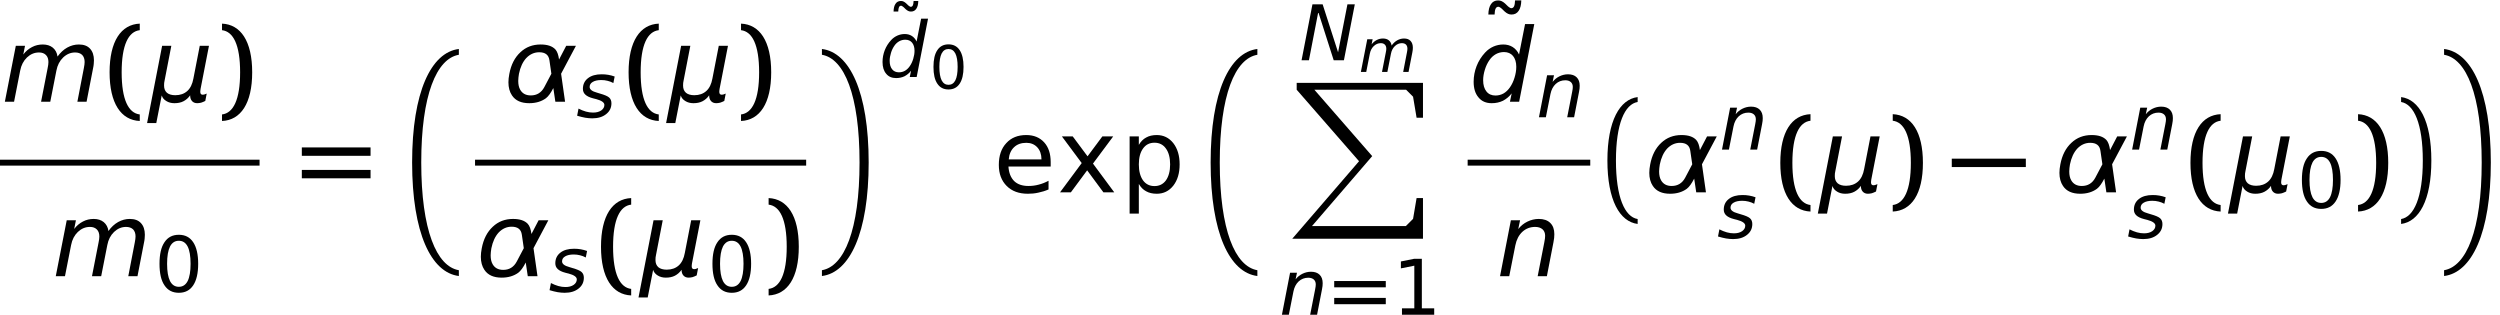 <?xml version='1.0' encoding='UTF-8'?>
<!-- This file was generated by dvisvgm 3.0.3 -->
<svg version='1.1' xmlns='http://www.w3.org/2000/svg' xmlns:xlink='http://www.w3.org/1999/xlink' width='291.088pt' height='36.644pt' viewBox='49.314 -37.505 291.088 36.644'>
<defs>
<path id='g3-0' d='M.024-2.942H8.647V-3.919H.024V-2.942Z'/>
<use id='g10-35' xlink:href='#g6-35' transform='scale(1.286)'/>
<use id='g10-53' xlink:href='#g6-53' transform='scale(1.286)'/>
<use id='g10-63' xlink:href='#g6-63' transform='scale(1.286)'/>
<use id='g10-68' xlink:href='#g6-68' transform='scale(1.286)'/>
<path id='g1-0' d='M1.795 6.7C1.795 2.413 2.824 .137 4.322-.114V-.686C2.241-.423 .8 2.07 .8 6.7S2.241 13.824 4.322 14.087V13.515C2.824 13.264 1.795 10.988 1.795 6.7Z'/>
<path id='g1-1' d='M3.167 6.7C3.167 10.988 2.138 13.264 .64 13.515V14.087C2.721 13.824 4.162 11.331 4.162 6.7S2.721-.423 .64-.686V-.114C2.138 .137 3.167 2.413 3.167 6.7Z'/>
<path id='g1-88' d='M.64 0V.8L7.901 9.124L.126 18.146H15.345V13.412H14.601L14.19 15.836L13.355 16.671H2.424L9.433 8.53L2.698 .8H13.378L14.19 1.612L14.601 4.059H15.345V0H2.698H.64Z'/>
<path id='g1-129' d='M2.104 12.532C2.104 4.665 3.888 .434 6.483-.011V-.686C3.259-.286 1.041 4.311 1.041 12.532S3.259 25.35 6.483 25.75V25.075C3.888 24.629 2.104 20.399 2.104 12.532Z'/>
<path id='g1-139' d='M5.02 12.532C5.02 20.399 3.236 24.629 .64 25.075V25.75C3.865 25.35 6.083 20.753 6.083 12.532S3.865-.286 .64-.686V-.011C3.236 .434 5.02 4.665 5.02 12.532Z'/>
<use id='g21-14' xlink:href='#g18-14' transform='scale(1.286)'/>
<use id='g21-15' xlink:href='#g18-15' transform='scale(1.286)'/>
<use id='g21-106' xlink:href='#g18-106' transform='scale(1.286)'/>
<use id='g24-63' xlink:href='#g18-63' transform='scale(1.714)'/>
<use id='g24-74' xlink:href='#g18-74' transform='scale(1.714)'/>
<use id='g24-82' xlink:href='#g18-82' transform='scale(1.714)'/>
<use id='g24-106' xlink:href='#g18-106' transform='scale(1.714)'/>
<path id='g19-40' d='M1.209-2.001C1.209-3.87 1.674-4.773 2.439-4.863V-5.308C1.167-5.253 .389-4.113 .389-2.001S1.167 1.251 2.439 1.306V.862C1.674 .771 1.209-.132 1.209-2.001Z'/>
<path id='g19-41' d='M1.619-2.001C1.619-.132 1.153 .771 .389 .862V1.306C1.661 1.251 2.439 .111 2.439-2.001S1.661-5.253 .389-5.308V-4.863C1.153-4.773 1.619-3.87 1.619-2.001Z'/>
<path id='g19-61' d='M.389-2.48H5.058V-3.05H.389V-2.48ZM.389-.952H5.058V-1.522H.389V-.952Z'/>
<path id='g18-14' d='M2.209-4.613C2.564-4.613 2.828-4.44 3.008-4.092C3.182-3.745 3.272-3.224 3.272-2.529S3.182-1.313 3.008-.966C2.828-.618 2.564-.445 2.209-.445S1.591-.618 1.41-.966C1.237-1.313 1.146-1.834 1.146-2.529S1.237-3.745 1.41-4.092C1.591-4.44 1.855-4.613 2.209-4.613ZM2.209-5.155C1.64-5.155 1.209-4.933 .91-4.481C.604-4.037 .459-3.384 .459-2.529S.604-1.021 .91-.577C1.209-.125 1.64 .097 2.209 .097S3.21-.125 3.509-.577C3.807-1.021 3.96-1.674 3.96-2.529S3.807-4.037 3.509-4.481C3.21-4.933 2.779-5.155 2.209-5.155Z'/>
<path id='g18-15' d='M.862-.577V0H3.78V-.577H2.661V-5.065H1.973L.764-4.822V-4.196L1.98-4.44V-.577H.862Z'/>
<path id='g18-63' d='M3.905-2.057C3.905-2.619 3.759-3.071 3.46-3.397S2.758-3.891 2.244-3.891C1.674-3.891 1.223-3.71 .889-3.342C.549-2.981 .382-2.487 .382-1.862C.382-1.258 .563-.785 .917-.431S1.751 .097 2.355 .097C2.598 .097 2.835 .076 3.071 .021C3.307-.028 3.536-.097 3.759-.195V-.785C3.536-.667 3.314-.577 3.085-.521C2.862-.459 2.633-.431 2.39-.431C1.98-.431 1.654-.542 1.424-.764C1.195-.994 1.063-1.32 1.035-1.751H3.905V-2.057ZM3.279-2.237H1.056C1.084-2.592 1.209-2.869 1.417-3.064C1.626-3.265 1.904-3.363 2.251-3.363C2.557-3.363 2.807-3.259 2.994-3.057S3.279-2.578 3.279-2.237Z'/>
<path id='g18-74' d='M1.258-.57C1.39-.34 1.556-.174 1.758-.069C1.952 .042 2.196 .097 2.473 .097C2.932 .097 3.307-.083 3.599-.452C3.884-.82 4.03-1.299 4.03-1.897S3.884-2.974 3.599-3.342C3.307-3.71 2.932-3.891 2.473-3.891C2.196-3.891 1.952-3.835 1.758-3.724C1.556-3.62 1.39-3.446 1.258-3.224V-3.8H.632V1.445H1.258V-.57ZM3.384-1.897C3.384-1.438 3.286-1.077 3.099-.813C2.911-.556 2.654-.424 2.321-.424S1.73-.556 1.542-.813C1.355-1.077 1.258-1.438 1.258-1.897S1.355-2.717 1.542-2.974C1.73-3.238 1.987-3.37 2.321-3.37S2.911-3.238 3.099-2.974C3.286-2.717 3.384-2.355 3.384-1.897Z'/>
<path id='g18-82' d='M3.814-3.8H3.078L2.07-2.446L1.063-3.8H.327L1.674-1.987L.201 0H.938L2.043-1.494L3.147 0H3.884L2.439-1.952L3.814-3.8Z'/>
<path id='g18-106' d='M1.723-4.648C1.806-4.572 1.883-4.523 1.959-4.488C2.029-4.454 2.112-4.44 2.196-4.44C2.404-4.44 2.564-4.523 2.675-4.69C2.793-4.857 2.849-5.093 2.856-5.398H2.432C2.425-5.211 2.404-5.079 2.362-4.995S2.258-4.87 2.175-4.87C2.147-4.87 2.112-4.884 2.077-4.905C2.036-4.926 1.994-4.961 1.945-5.002L1.751-5.19C1.667-5.266 1.591-5.315 1.515-5.35C1.445-5.385 1.362-5.398 1.278-5.398C1.07-5.398 .91-5.315 .799-5.148C.681-4.982 .625-4.745 .618-4.44H1.042C1.049-4.627 1.07-4.759 1.112-4.843S1.216-4.968 1.299-4.968C1.327-4.968 1.362-4.954 1.397-4.933C1.438-4.912 1.48-4.877 1.529-4.836L1.723-4.648Z'/>
<use id='g25-40' xlink:href='#g19-40' transform='scale(1.714)'/>
<use id='g25-41' xlink:href='#g19-41' transform='scale(1.714)'/>
<use id='g25-61' xlink:href='#g19-61' transform='scale(1.714)'/>
<use id='g22-61' xlink:href='#g19-61' transform='scale(1.286)'/>
<use id='g14-53' xlink:href='#g6-53' transform='scale(1.714)'/>
<use id='g14-62' xlink:href='#g6-62' transform='scale(1.714)'/>
<use id='g14-63' xlink:href='#g6-63' transform='scale(1.714)'/>
<use id='g14-103' xlink:href='#g6-103' transform='scale(1.714)'/>
<use id='g14-158' xlink:href='#g6-158' transform='scale(1.714)'/>
<path id='g6-35' d='M1.174-5.065L.188 0H.855L1.702-4.37L3.099 0H4.023L5.009-5.065H4.342L3.495-.723L2.098-5.065H1.174Z'/>
<path id='g6-53' d='M2.904-.57L2.786 0H3.411L4.44-5.28H3.814L3.404-3.21C3.307-3.425 3.161-3.599 2.974-3.717S2.571-3.891 2.328-3.891C2.098-3.891 1.876-3.842 1.667-3.752C1.452-3.655 1.264-3.523 1.098-3.342C.848-3.071 .653-2.765 .521-2.425S.32-1.73 .32-1.355C.32-.903 .431-.549 .653-.292C.868-.028 1.167 .097 1.549 .097C1.827 .097 2.084 .042 2.314-.069C2.536-.188 2.737-.347 2.904-.57ZM.966-1.466C.966-1.695 1.007-1.931 1.084-2.182S1.264-2.647 1.397-2.835C1.515-3.008 1.661-3.14 1.834-3.238C2.001-3.328 2.182-3.377 2.383-3.377C2.64-3.377 2.849-3.286 2.994-3.113C3.14-2.932 3.217-2.689 3.217-2.376C3.217-2.133 3.175-1.89 3.099-1.64S2.918-1.167 2.786-.98C2.661-.799 2.515-.66 2.348-.563C2.182-.472 2.001-.424 1.806-.424C1.542-.424 1.334-.514 1.188-.702C1.042-.882 .966-1.139 .966-1.466Z'/>
<path id='g6-62' d='M6.239-2.293C6.26-2.383 6.274-2.48 6.281-2.564C6.288-2.654 6.295-2.737 6.295-2.814C6.295-3.154 6.204-3.425 6.024-3.613C5.85-3.8 5.6-3.891 5.273-3.891C4.995-3.891 4.731-3.821 4.481-3.682S4.009-3.335 3.821-3.071C3.787-3.328 3.675-3.529 3.502-3.675C3.321-3.821 3.092-3.891 2.821-3.891C2.557-3.891 2.314-3.835 2.091-3.717C1.862-3.599 1.661-3.432 1.494-3.21L1.612-3.8H.987L.243 0H.868L1.285-2.119C1.355-2.487 1.508-2.779 1.744-3.008C1.987-3.238 2.258-3.349 2.564-3.349C2.765-3.349 2.918-3.293 3.036-3.175C3.147-3.064 3.203-2.904 3.203-2.696C3.203-2.64 3.196-2.578 3.189-2.508C3.182-2.432 3.168-2.355 3.147-2.272L2.703 0H3.328L3.745-2.119C3.814-2.487 3.967-2.779 4.203-3.008C4.447-3.238 4.718-3.349 5.016-3.349C5.218-3.349 5.378-3.293 5.496-3.182C5.607-3.064 5.662-2.904 5.662-2.703C5.662-2.654 5.656-2.592 5.649-2.522S5.628-2.369 5.607-2.272L5.169 0H5.794L6.239-2.293Z'/>
<path id='g6-63' d='M3.87-2.293C3.891-2.404 3.905-2.501 3.919-2.598C3.926-2.689 3.932-2.772 3.932-2.856C3.932-3.182 3.842-3.439 3.655-3.62C3.474-3.8 3.21-3.891 2.876-3.891C2.605-3.891 2.348-3.828 2.105-3.71S1.654-3.425 1.48-3.203L1.605-3.8H.98L.243 0H.868L1.285-2.105C1.362-2.487 1.522-2.793 1.758-3.015C2.001-3.238 2.293-3.349 2.626-3.349C2.842-3.349 3.008-3.293 3.127-3.189S3.307-2.932 3.307-2.744C3.307-2.696 3.3-2.633 3.293-2.55C3.279-2.466 3.265-2.376 3.245-2.272L2.8 0H3.425L3.87-2.293Z'/>
<path id='g6-68' d='M3.474-3.689C3.286-3.759 3.092-3.807 2.897-3.842S2.501-3.891 2.293-3.891C1.772-3.891 1.355-3.773 1.056-3.536C.75-3.3 .598-2.974 .598-2.571C.598-2.362 .674-2.182 .82-2.05C.966-1.911 1.195-1.799 1.515-1.716L1.73-1.661L1.793-1.647C2.293-1.515 2.543-1.334 2.543-1.119C2.543-.917 2.446-.75 2.258-.618C2.063-.486 1.82-.424 1.515-.424C1.306-.424 1.098-.452 .875-.514S.431-.667 .201-.785L.076-.139C.347-.056 .591 0 .813 .042C1.035 .076 1.244 .097 1.445 .097C1.966 .097 2.383-.028 2.703-.285C3.022-.535 3.182-.862 3.182-1.264C3.182-1.487 3.113-1.661 2.974-1.786S2.557-2.029 2.14-2.147L1.938-2.209C1.918-2.216 1.918-2.216 1.869-2.23C1.424-2.348 1.209-2.522 1.209-2.744C1.209-2.939 1.299-3.092 1.494-3.203C1.681-3.314 1.938-3.37 2.265-3.37C2.46-3.37 2.647-3.349 2.835-3.3C3.015-3.259 3.189-3.189 3.356-3.099L3.474-3.689Z'/>
<path id='g6-103' d='M3.745-2.869C3.703-3.189 3.62-3.418 3.495-3.557C3.286-3.78 2.953-3.891 2.494-3.891C1.952-3.891 1.494-3.717 1.119-3.363C.736-3.008 .486-2.522 .368-1.897C.327-1.688 .306-1.494 .306-1.32C.306-.966 .389-.667 .549-.431C.785-.076 1.174 .097 1.723 .097C2.161 .097 2.543-.014 2.849-.236C3.015-.361 3.182-.591 3.356-.931L3.495 0H4.155L3.884-1.904L4.891-3.8H4.231L3.745-2.869ZM2.744-.994C2.543-.618 2.237-.431 1.827-.431C1.487-.431 1.251-.563 1.105-.82C1.014-.98 .973-1.181 .973-1.417C.973-1.563 .994-1.723 1.021-1.897C1.112-2.348 1.278-2.71 1.522-2.974C1.772-3.231 2.063-3.363 2.397-3.363C2.814-3.363 3.043-3.182 3.092-2.814L3.224-1.904L2.744-.994Z'/>
<path id='g6-158' d='M-.09 1.445H.535L.903-.431C.952-.271 1.056-.146 1.216-.049C1.369 .049 1.556 .097 1.765 .097C2.001 .097 2.209 .056 2.383-.035S2.71-.257 2.835-.438C2.835-.271 2.876-.139 2.967-.042C3.05 .049 3.168 .097 3.314 .097C3.397 .097 3.488 .083 3.578 .063C3.668 .035 3.766-.007 3.863-.056L3.96-.556C3.884-.528 3.828-.507 3.793-.493C3.752-.486 3.717-.479 3.696-.479C3.634-.479 3.592-.493 3.564-.528S3.523-.611 3.523-.681C3.523-.709 3.523-.736 3.529-.764C3.529-.799 3.536-.834 3.543-.875L4.113-3.8H3.488L3.057-1.584C2.988-1.202 2.849-.917 2.64-.73S2.161-.445 1.827-.445C1.584-.445 1.39-.5 1.258-.611C1.126-.73 1.063-.889 1.063-1.098C1.063-1.16 1.063-1.216 1.07-1.278C1.077-1.334 1.084-1.39 1.098-1.438L1.556-3.8H.931L-.09 1.445Z'/>
</defs>
<g id='page1'>
<use x='49.463' y='-25.656' xlink:href='#g14-62'/>
<use x='61.407' y='-25.656' xlink:href='#g25-40'/>
<use x='66.595' y='-25.656' xlink:href='#g14-158'/>
<use x='74.497' y='-25.656' xlink:href='#g25-41'/>
<rect x='49.314' y='-18.911' height='.689' width='30.222'/>
<use x='55.391' y='-5.344' xlink:href='#g14-62'/>
<use x='67.296' y='-3.539' xlink:href='#g21-14'/>
<use x='83.79' y='-15.112' xlink:href='#g25-61'/>
<use x='96.258' y='-31.117' xlink:href='#g1-129'/>
<use x='107.988' y='-25.656' xlink:href='#g14-103'/>
<use x='116.415' y='-23.851' xlink:href='#g10-68'/>
<use x='121.837' y='-25.656' xlink:href='#g25-40'/>
<use x='127.026' y='-25.656' xlink:href='#g14-158'/>
<use x='134.928' y='-25.656' xlink:href='#g25-41'/>
<rect x='104.626' y='-18.911' height='.689' width='38.553'/>
<use x='104.776' y='-5.344' xlink:href='#g14-103'/>
<use x='113.203' y='-3.539' xlink:href='#g10-68'/>
<use x='118.625' y='-5.344' xlink:href='#g25-40'/>
<use x='123.813' y='-5.344' xlink:href='#g14-158'/>
<use x='131.678' y='-3.539' xlink:href='#g21-14'/>
<use x='138.141' y='-5.344' xlink:href='#g25-41'/>
<use x='144.375' y='-31.117' xlink:href='#g1-139'/>
<use x='152.561' y='-30.449' xlink:href='#g21-106'/>
<use x='151.66' y='-28.539' xlink:href='#g10-53'/>
<use x='157.544' y='-27.185' xlink:href='#g18-14'/>
<use x='164.958' y='-15.112' xlink:href='#g24-63'/>
<use x='172.394' y='-15.112' xlink:href='#g24-82'/>
<use x='179.758' y='-15.112' xlink:href='#g24-74'/>
<use x='189.233' y='-31.117' xlink:href='#g1-129'/>
<use x='200.619' y='-30.485' xlink:href='#g10-35'/>
<use x='207.525' y='-29.131' xlink:href='#g6-62'/>
<use x='199.654' y='-27.857' xlink:href='#g1-88'/>
<use x='198.263' y='-.861' xlink:href='#g10-63'/>
<use x='204.163' y='-.861' xlink:href='#g22-61'/>
<use x='211.444' y='-.861' xlink:href='#g21-15'/>
<use x='221.551' y='-28.203' xlink:href='#g24-106'/>
<use x='220.349' y='-25.656' xlink:href='#g14-53'/>
<use x='228.19' y='-23.851' xlink:href='#g10-63'/>
<rect x='220.2' y='-18.911' height='.689' width='14.276'/>
<use x='223.554' y='-5.344' xlink:href='#g14-63'/>
<use x='235.672' y='-25.516' xlink:href='#g1-0'/>
<use x='240.825' y='-15.112' xlink:href='#g14-103'/>
<use x='249.503' y='-20.085' xlink:href='#g10-63'/>
<use x='249.252' y='-9.792' xlink:href='#g10-68'/>
<use x='255.938' y='-15.112' xlink:href='#g25-40'/>
<use x='261.127' y='-15.112' xlink:href='#g14-158'/>
<use x='269.029' y='-15.112' xlink:href='#g25-41'/>
<use x='276.545' y='-15.112' xlink:href='#g3-0'/>
<use x='288.58' y='-15.112' xlink:href='#g14-103'/>
<use x='297.257' y='-20.085' xlink:href='#g10-63'/>
<use x='297.006' y='-9.792' xlink:href='#g10-68'/>
<use x='303.693' y='-15.112' xlink:href='#g25-40'/>
<use x='308.881' y='-15.112' xlink:href='#g14-158'/>
<use x='316.746' y='-13.306' xlink:href='#g21-14'/>
<use x='323.208' y='-15.112' xlink:href='#g25-41'/>
<use x='328.247' y='-25.516' xlink:href='#g1-1'/>
<use x='333.251' y='-31.117' xlink:href='#g1-139'/>
</g>
</svg>
